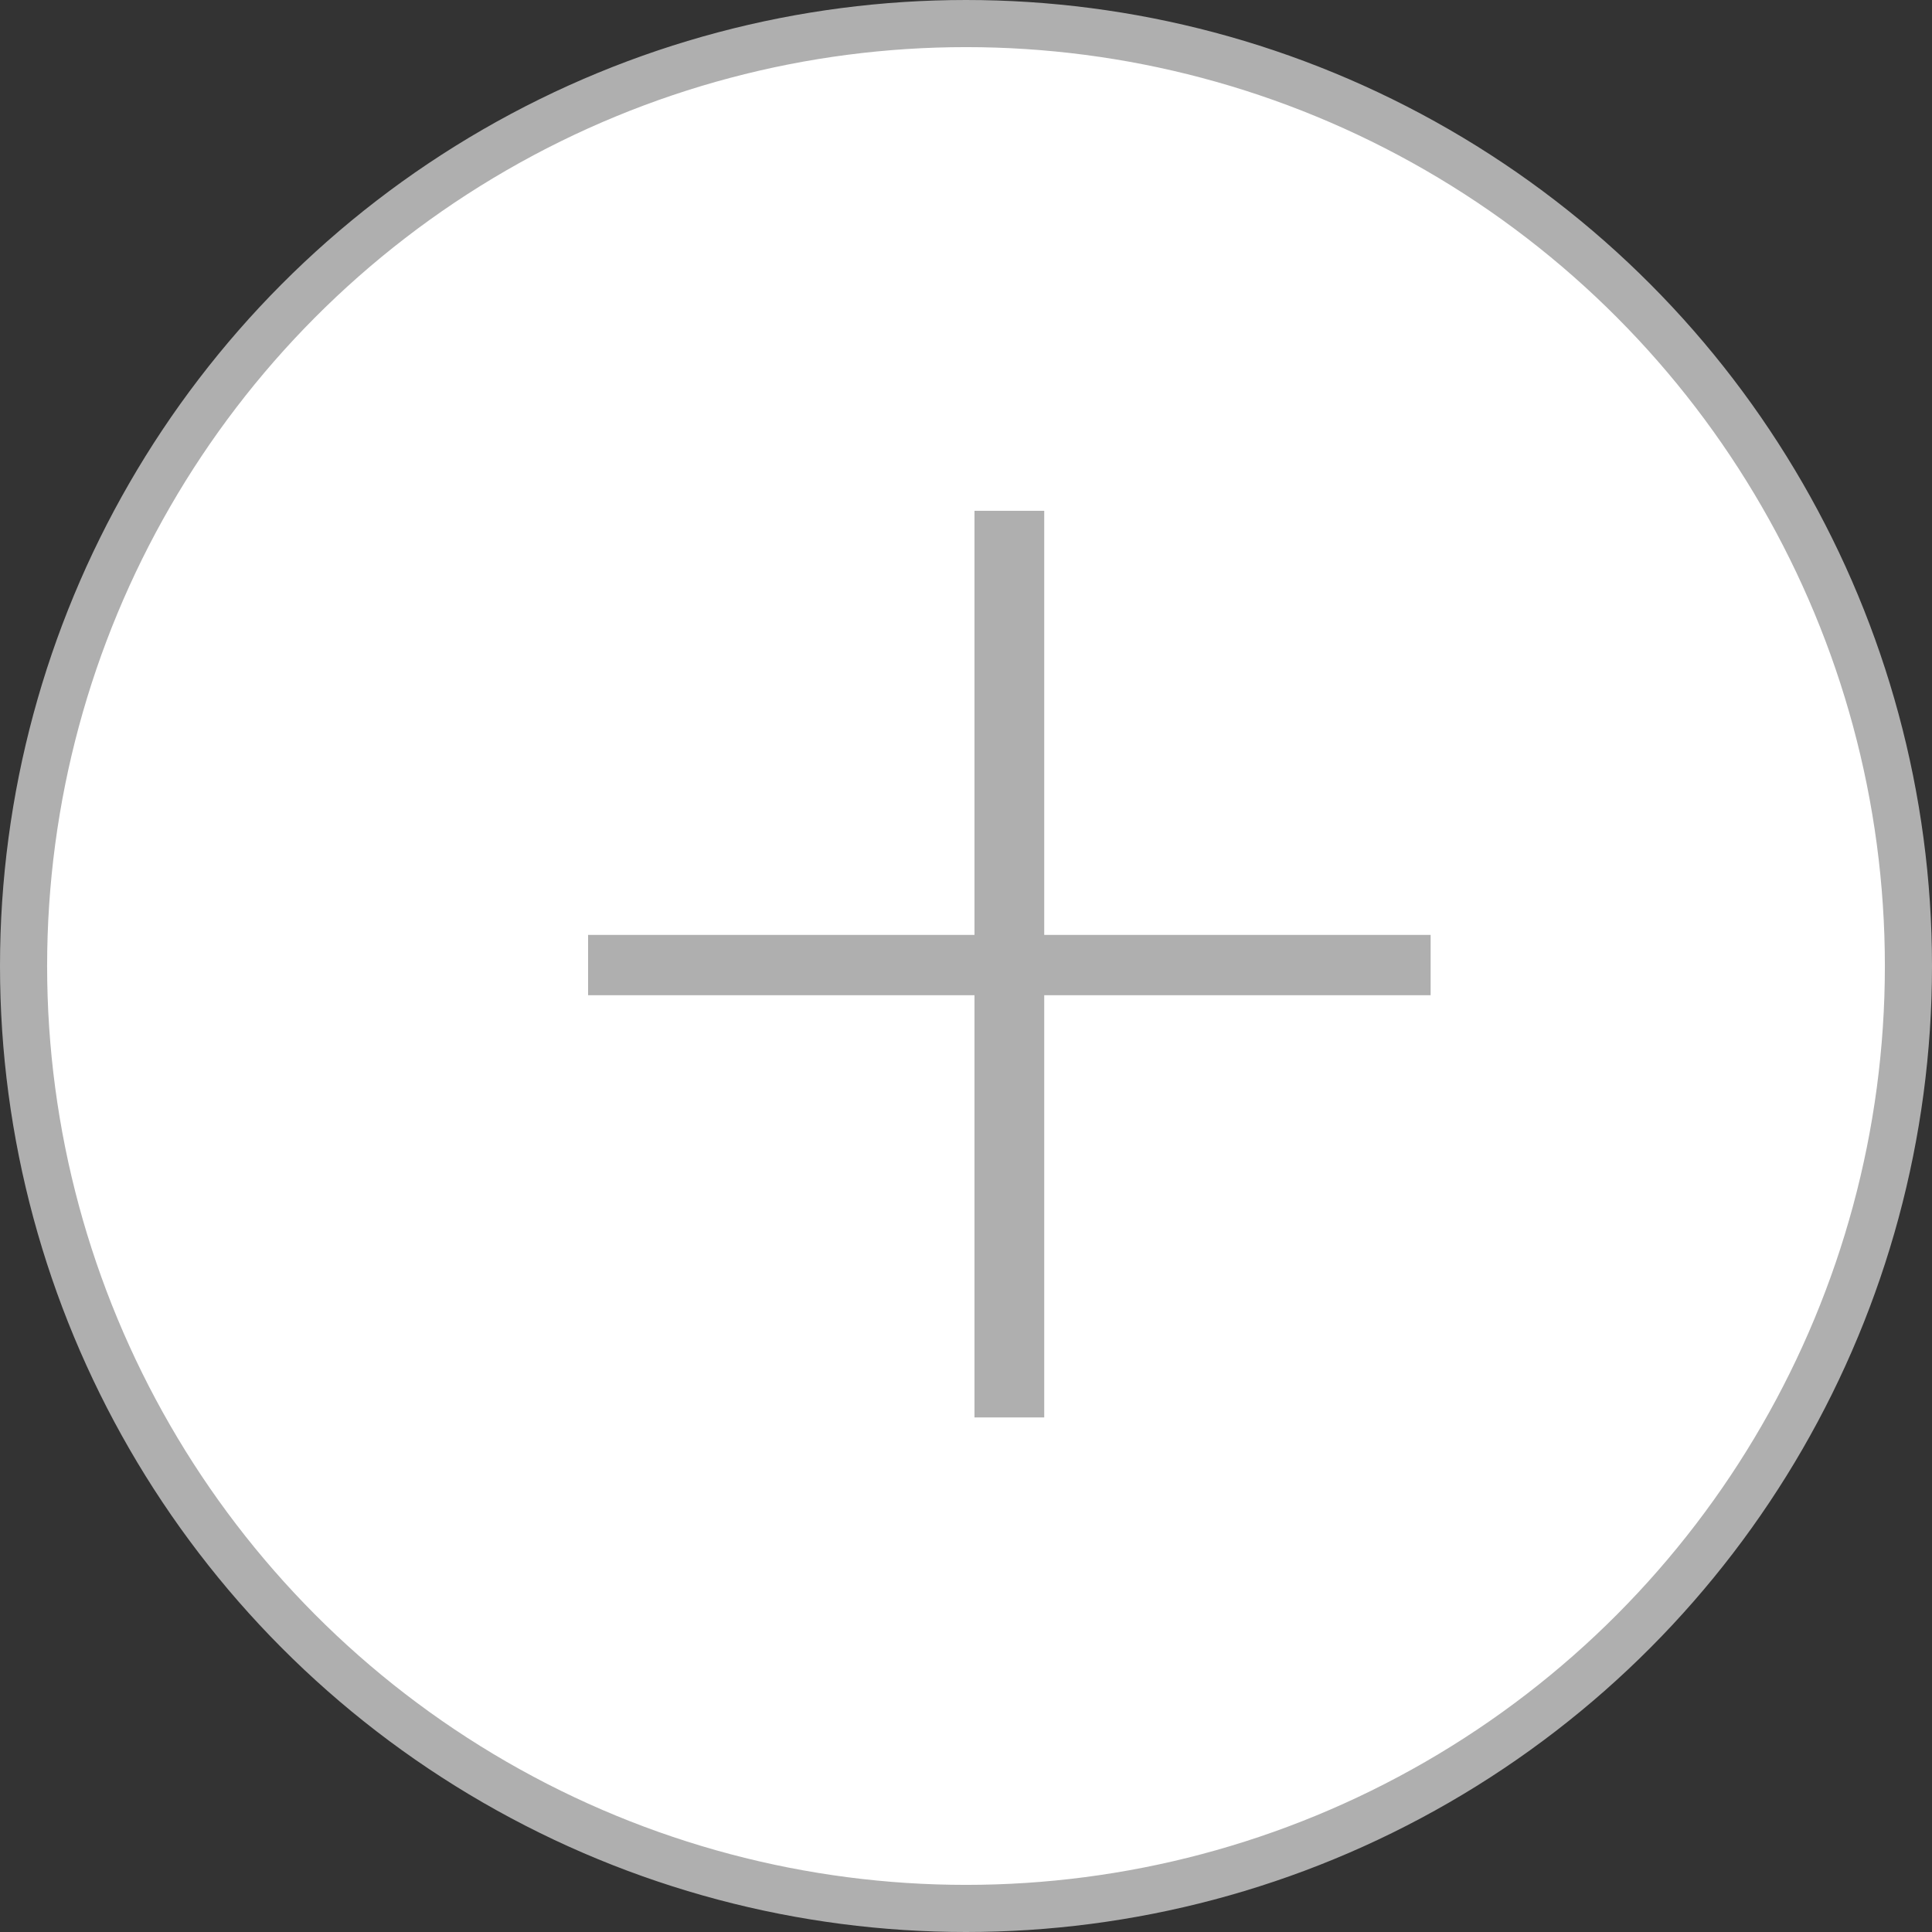 <svg width="41" height="41" viewBox="0 0 41 41" fill="none" xmlns="http://www.w3.org/2000/svg">
<rect x="0" y="0" width="41" height="41" fill="#333333" stroke="none"/>
<circle cx="20.5" cy="20.5" r="20" fill="white" stroke="#AFAFAF"/>
<path d="M20.68 30.08H22.16V21.12H30.36V19.84H22.16V10.84H20.68V19.84H12.48V21.12H20.68V30.08Z" fill="#AFAFAF"/>
</svg>
